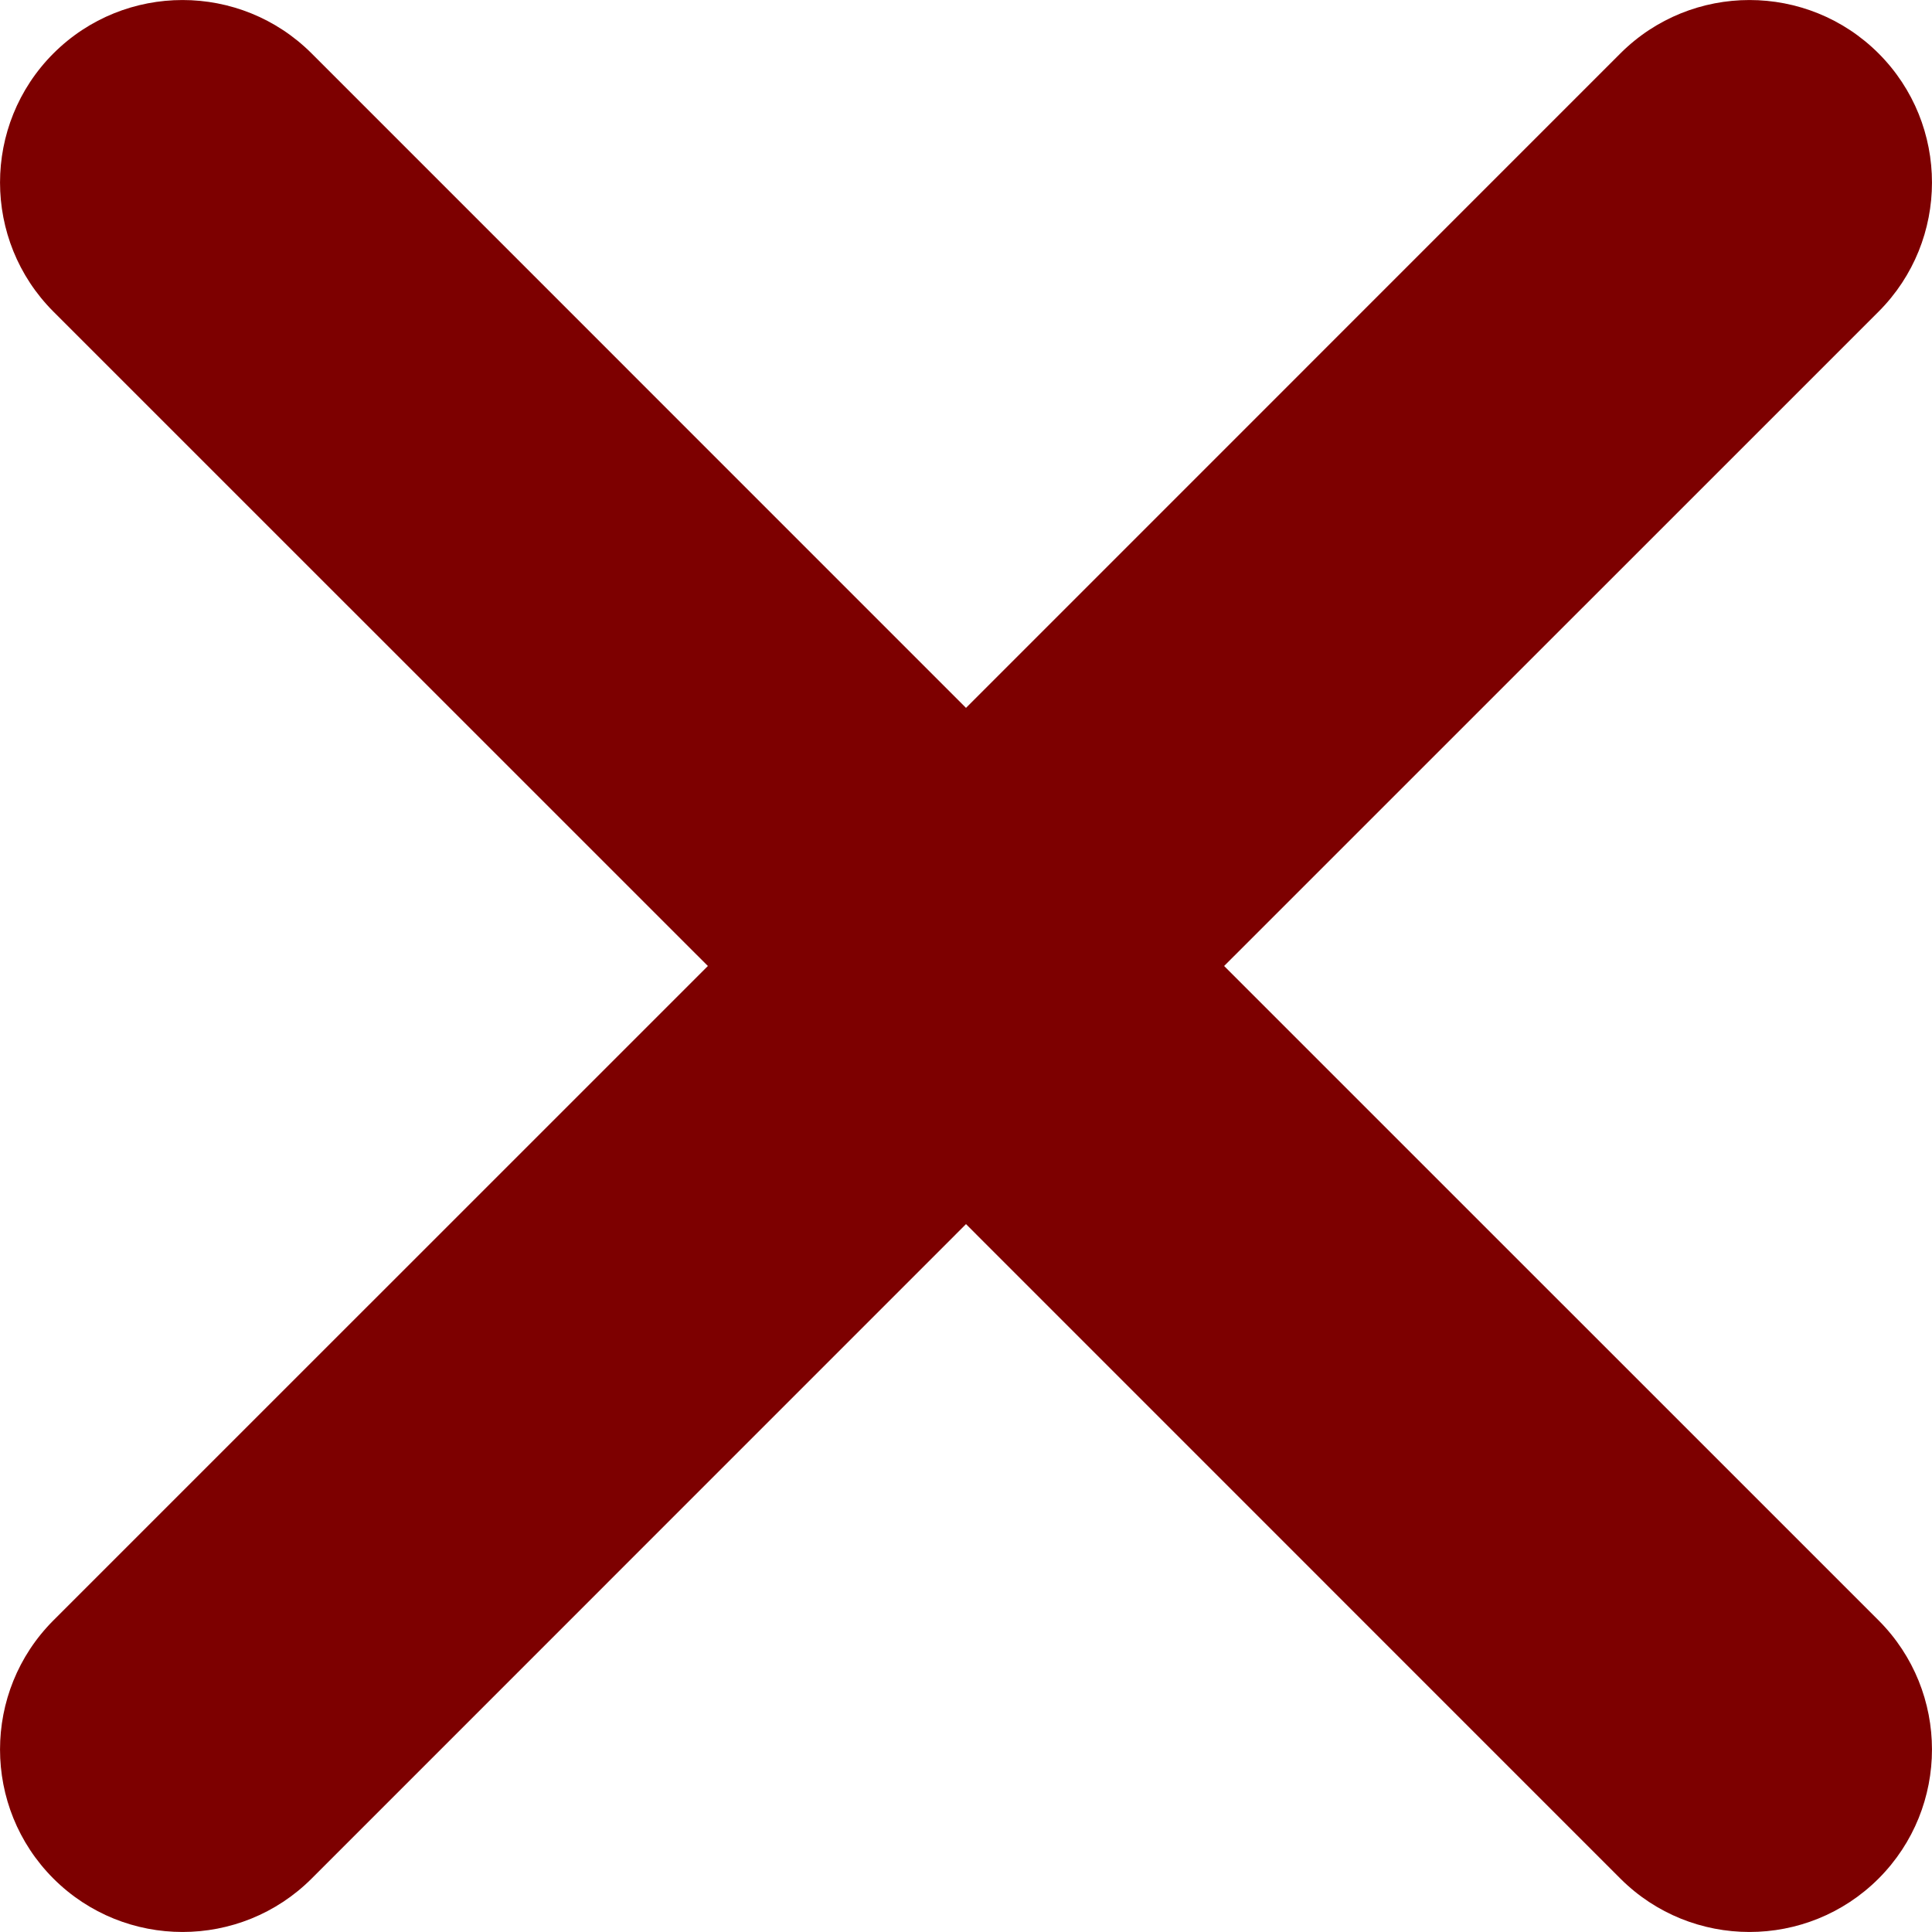 <svg width="20" height="20" viewBox="0 0 20 20" fill="none" xmlns="http://www.w3.org/2000/svg">
<path d="M0.553 0.553C-0.184 1.291 -0.184 2.488 0.553 3.226L7.328 10L0.553 16.774C-0.184 17.512 -0.184 18.709 0.553 19.447C1.291 20.184 2.488 20.184 3.226 19.447L10 12.672L16.774 19.447C17.512 20.184 18.709 20.184 19.447 19.447C20.184 18.709 20.184 17.512 19.447 16.774L12.672 10L19.447 3.226C20.184 2.488 20.184 1.291 19.447 0.553C18.709 -0.184 17.512 -0.184 16.774 0.553L10 7.328L3.226 0.553C2.488 -0.184 1.291 -0.184 0.553 0.553Z" fill="#7D0000"/>
</svg>
